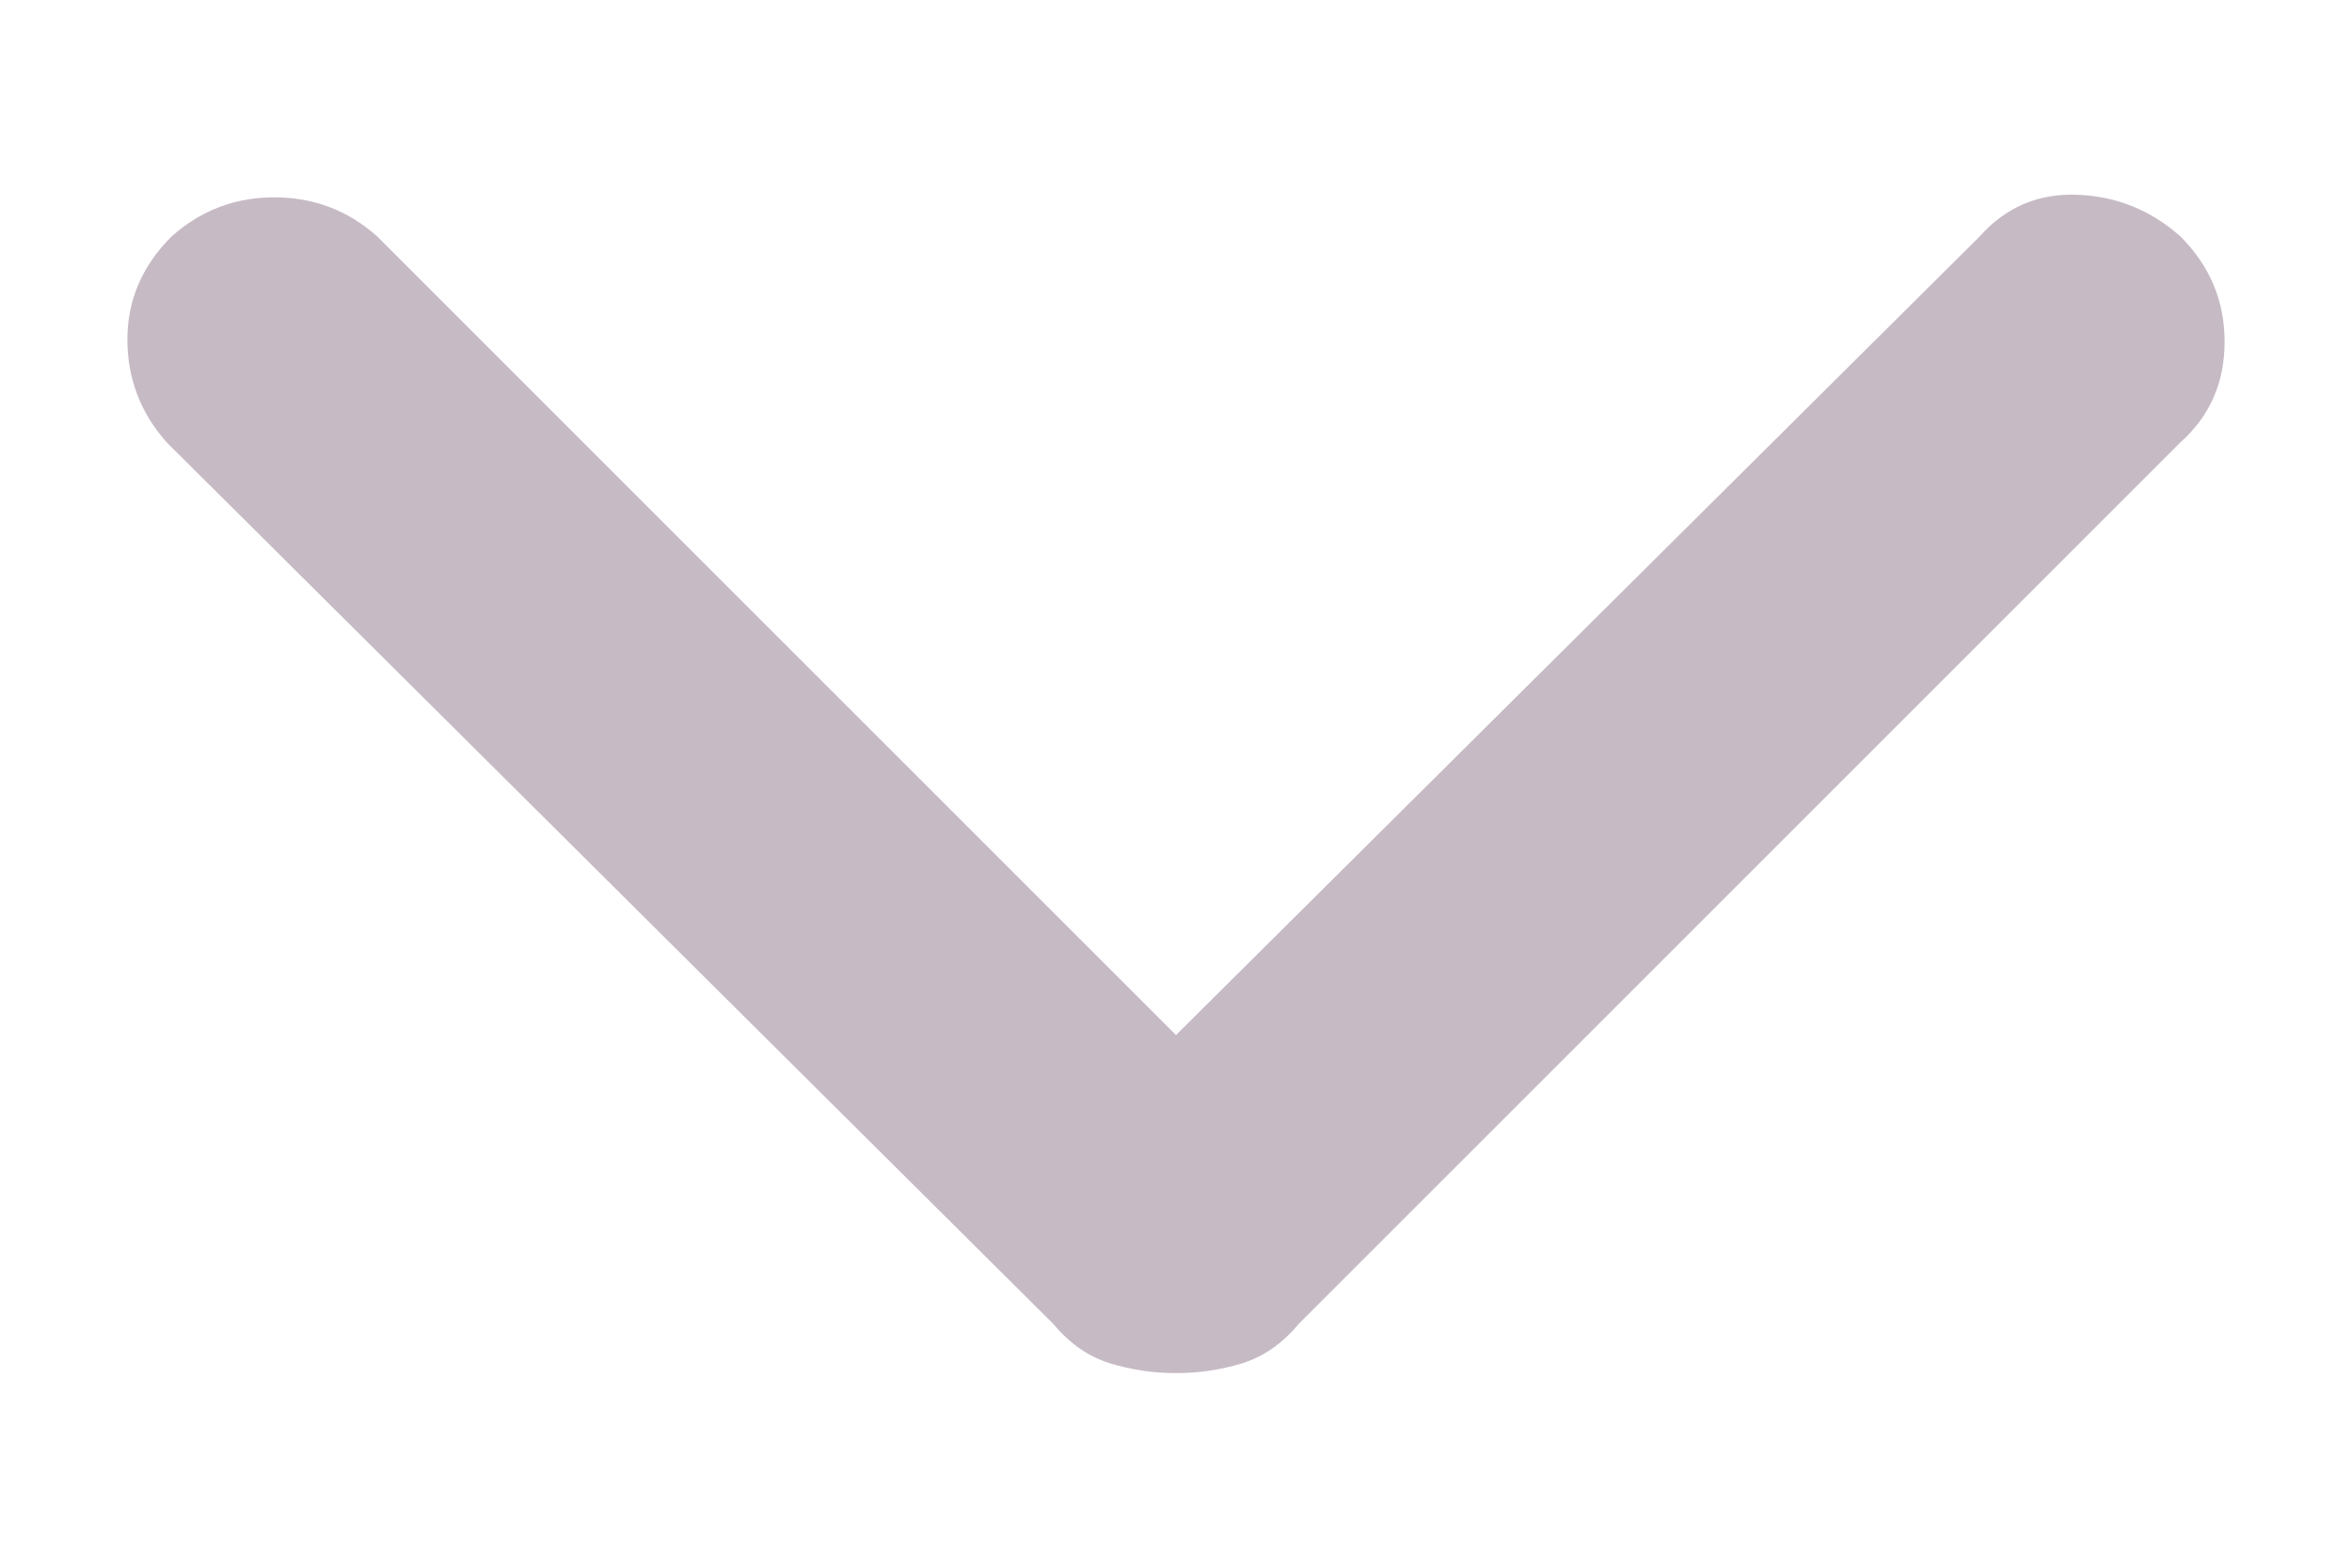 <svg width="12" height="8" viewBox="0 0 12 8" fill="none" xmlns="http://www.w3.org/2000/svg">
<path d="M6 7.007C5.883 7.007 5.771 6.99 5.663 6.957C5.554 6.923 5.458 6.857 5.375 6.757L0.85 2.257C0.717 2.107 0.65 1.932 0.65 1.732C0.65 1.532 0.725 1.357 0.875 1.207C1.025 1.073 1.2 1.007 1.4 1.007C1.6 1.007 1.775 1.073 1.925 1.207L6 5.282L10.1 1.207C10.233 1.057 10.4 0.986 10.6 0.994C10.8 1.002 10.975 1.073 11.125 1.207C11.275 1.357 11.35 1.536 11.35 1.744C11.35 1.952 11.275 2.123 11.125 2.257L6.625 6.757C6.542 6.857 6.446 6.923 6.338 6.957C6.229 6.99 6.117 7.007 6 7.007Z" fill="#C6BAC5"/>
</svg>
